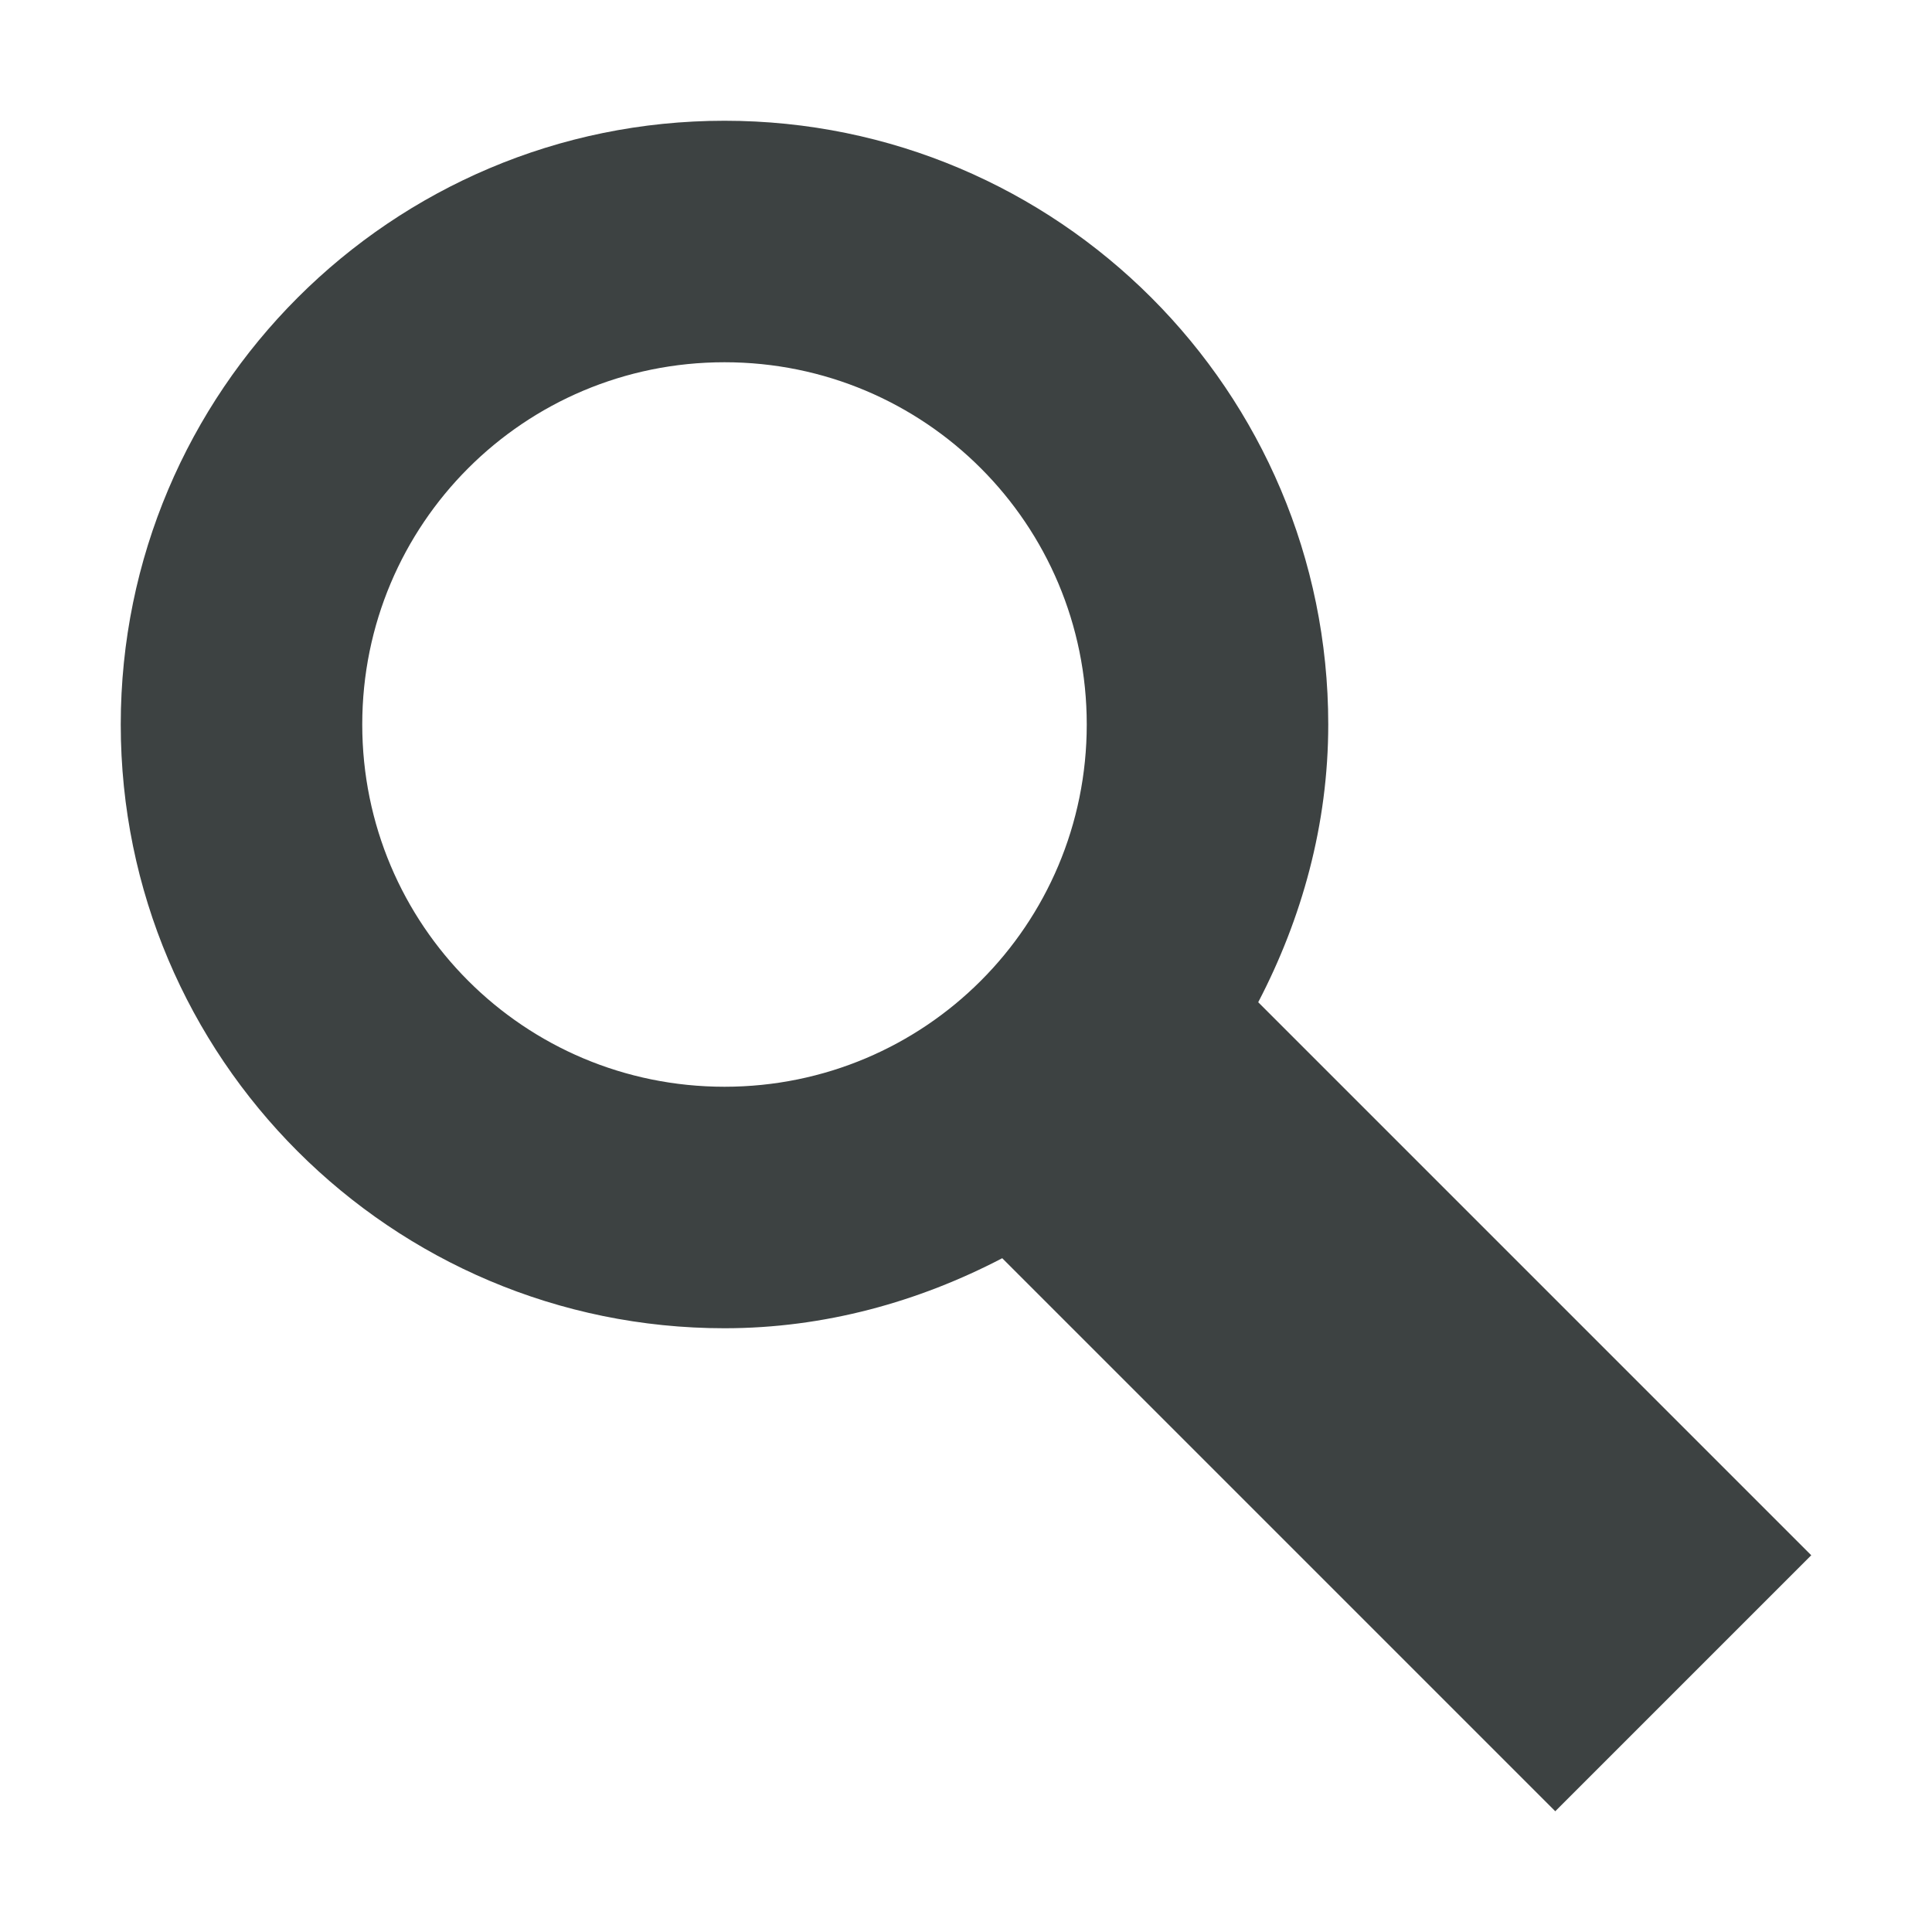 <?xml version="1.0" encoding="utf-8"?>
<!-- Generator: Adobe Illustrator 19.2.0, SVG Export Plug-In . SVG Version: 6.00 Build 0)  -->
<svg version="1.1" id="Layer_1" xmlns="http://www.w3.org/2000/svg" xmlns:xlink="http://www.w3.org/1999/xlink" x="0px" y="0px"
	 viewBox="0 0 16 16" enable-background="new 0 0 16 16" xml:space="preserve">
<path fill="#3D4242" d="M10.42,8.3C10.78,7.61,11,6.83,11,6c0-2.76-2.24-5-5-5S1,3.24,1,6s2.24,5,5,5c0.83,0,1.61-0.22,2.3-0.58
	L12.88,15L15,12.88L10.42,8.3z M6,9C4.34,9,3,7.66,3,6s1.34-3,3-3s3,1.34,3,3S7.66,9,6,9z"/>
</svg>
